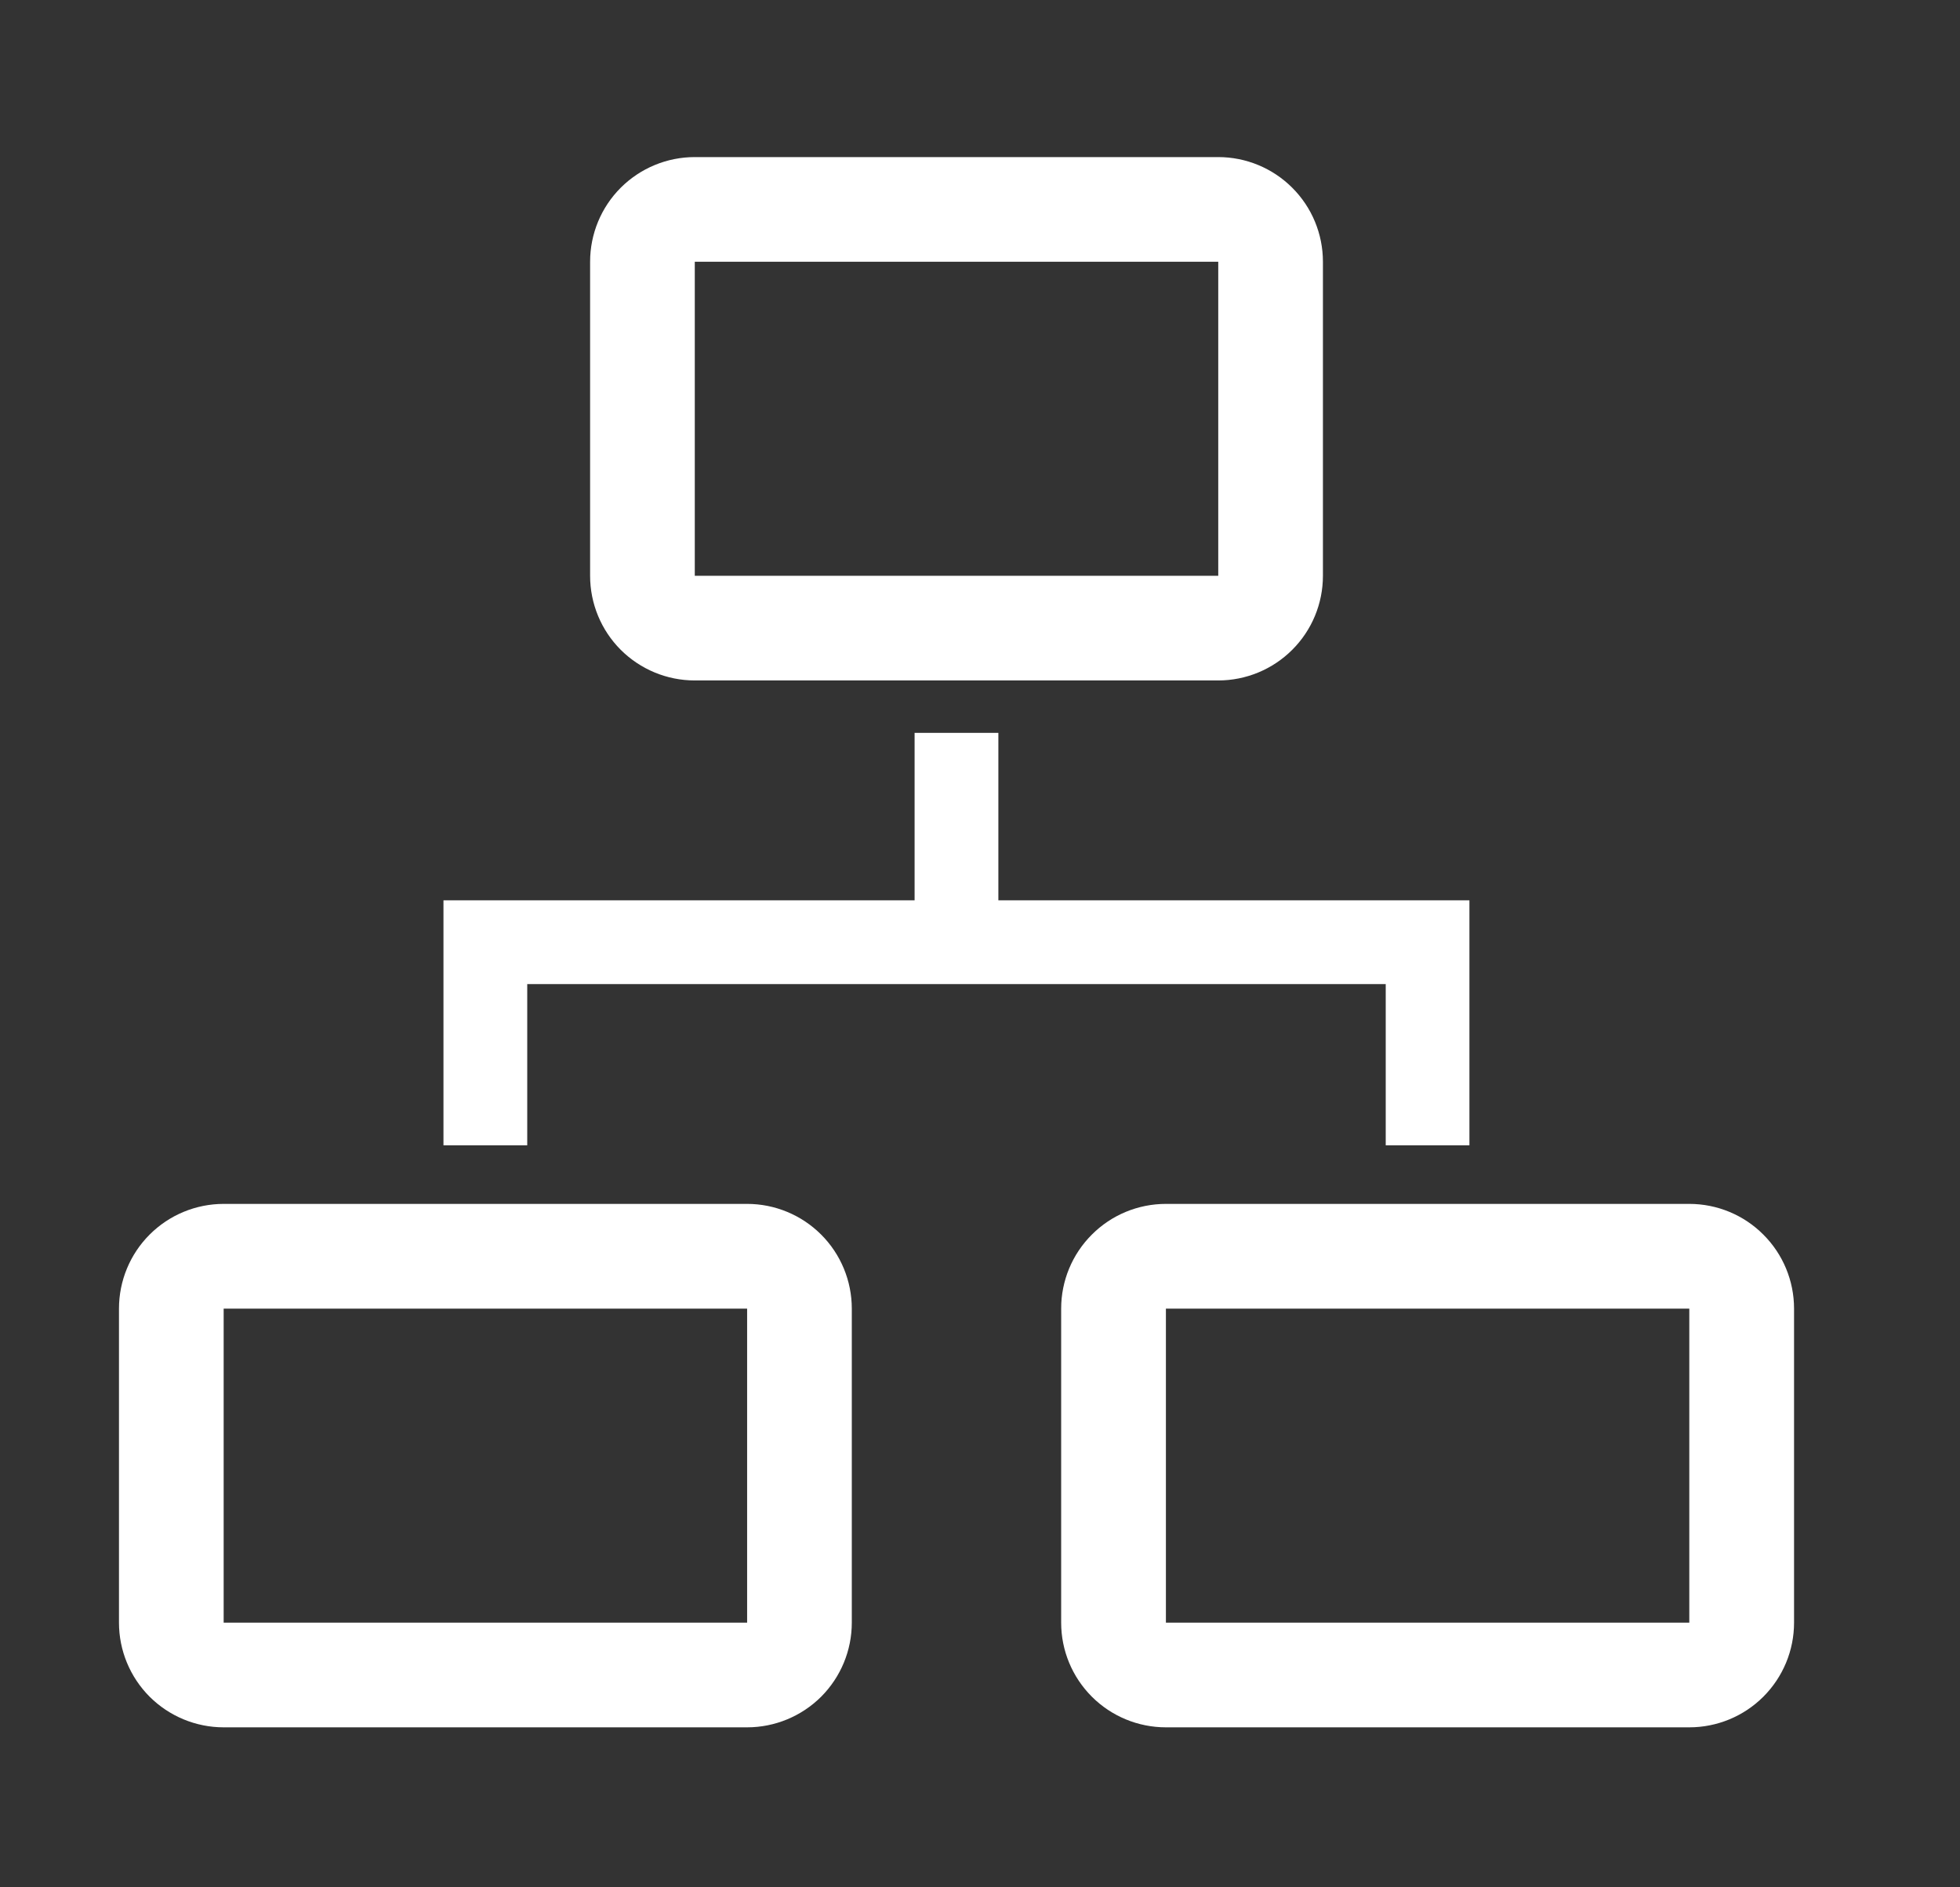 <svg width="27" height="26" viewBox="0 0 27 26" fill="none" xmlns="http://www.w3.org/2000/svg">
<rect x="0" y="0" width="27" height="26" fill="#333333" stroke="none"/>
<path d="M7.263 13.557H19.089V15.778H20.242V12.403H13.753V10.096H12.599V12.403H6.109V15.778H7.263V13.557Z" fill="white"/>
<path d="M10.292 16.585H3.081C2.699 16.585 2.332 16.737 2.061 17.008C1.791 17.278 1.639 17.645 1.639 18.028V22.354C1.639 22.737 1.791 23.103 2.061 23.374C2.332 23.644 2.699 23.796 3.081 23.796H10.292C10.674 23.796 11.041 23.644 11.312 23.374C11.582 23.103 11.734 22.737 11.734 22.354V18.028C11.734 17.645 11.582 17.278 11.312 17.008C11.041 16.737 10.674 16.585 10.292 16.585ZM3.081 22.354V18.028H10.292V22.354H3.081Z" fill="white"/>
<path d="M23.271 16.585H16.061C15.678 16.585 15.311 16.737 15.041 17.008C14.77 17.278 14.618 17.645 14.618 18.028V22.354C14.618 22.737 14.77 23.103 15.041 23.374C15.311 23.644 15.678 23.796 16.061 23.796H23.271C23.654 23.796 24.021 23.644 24.291 23.374C24.562 23.103 24.714 22.737 24.714 22.354V18.028C24.714 17.645 24.562 17.278 24.291 17.008C24.021 16.737 23.654 16.585 23.271 16.585ZM16.061 22.354V18.028H23.271V22.354H16.061Z" fill="white"/>
<path d="M9.571 9.374H16.782C17.164 9.374 17.531 9.222 17.801 8.952C18.072 8.682 18.224 8.315 18.224 7.932V3.606C18.224 3.223 18.072 2.856 17.801 2.586C17.531 2.316 17.164 2.164 16.782 2.164H9.571C9.188 2.164 8.822 2.316 8.551 2.586C8.281 2.856 8.129 3.223 8.129 3.606V7.932C8.129 8.315 8.281 8.682 8.551 8.952C8.822 9.222 9.188 9.374 9.571 9.374ZM9.571 3.606H16.782V7.932H9.571V3.606Z" fill="white"/>
</svg>
